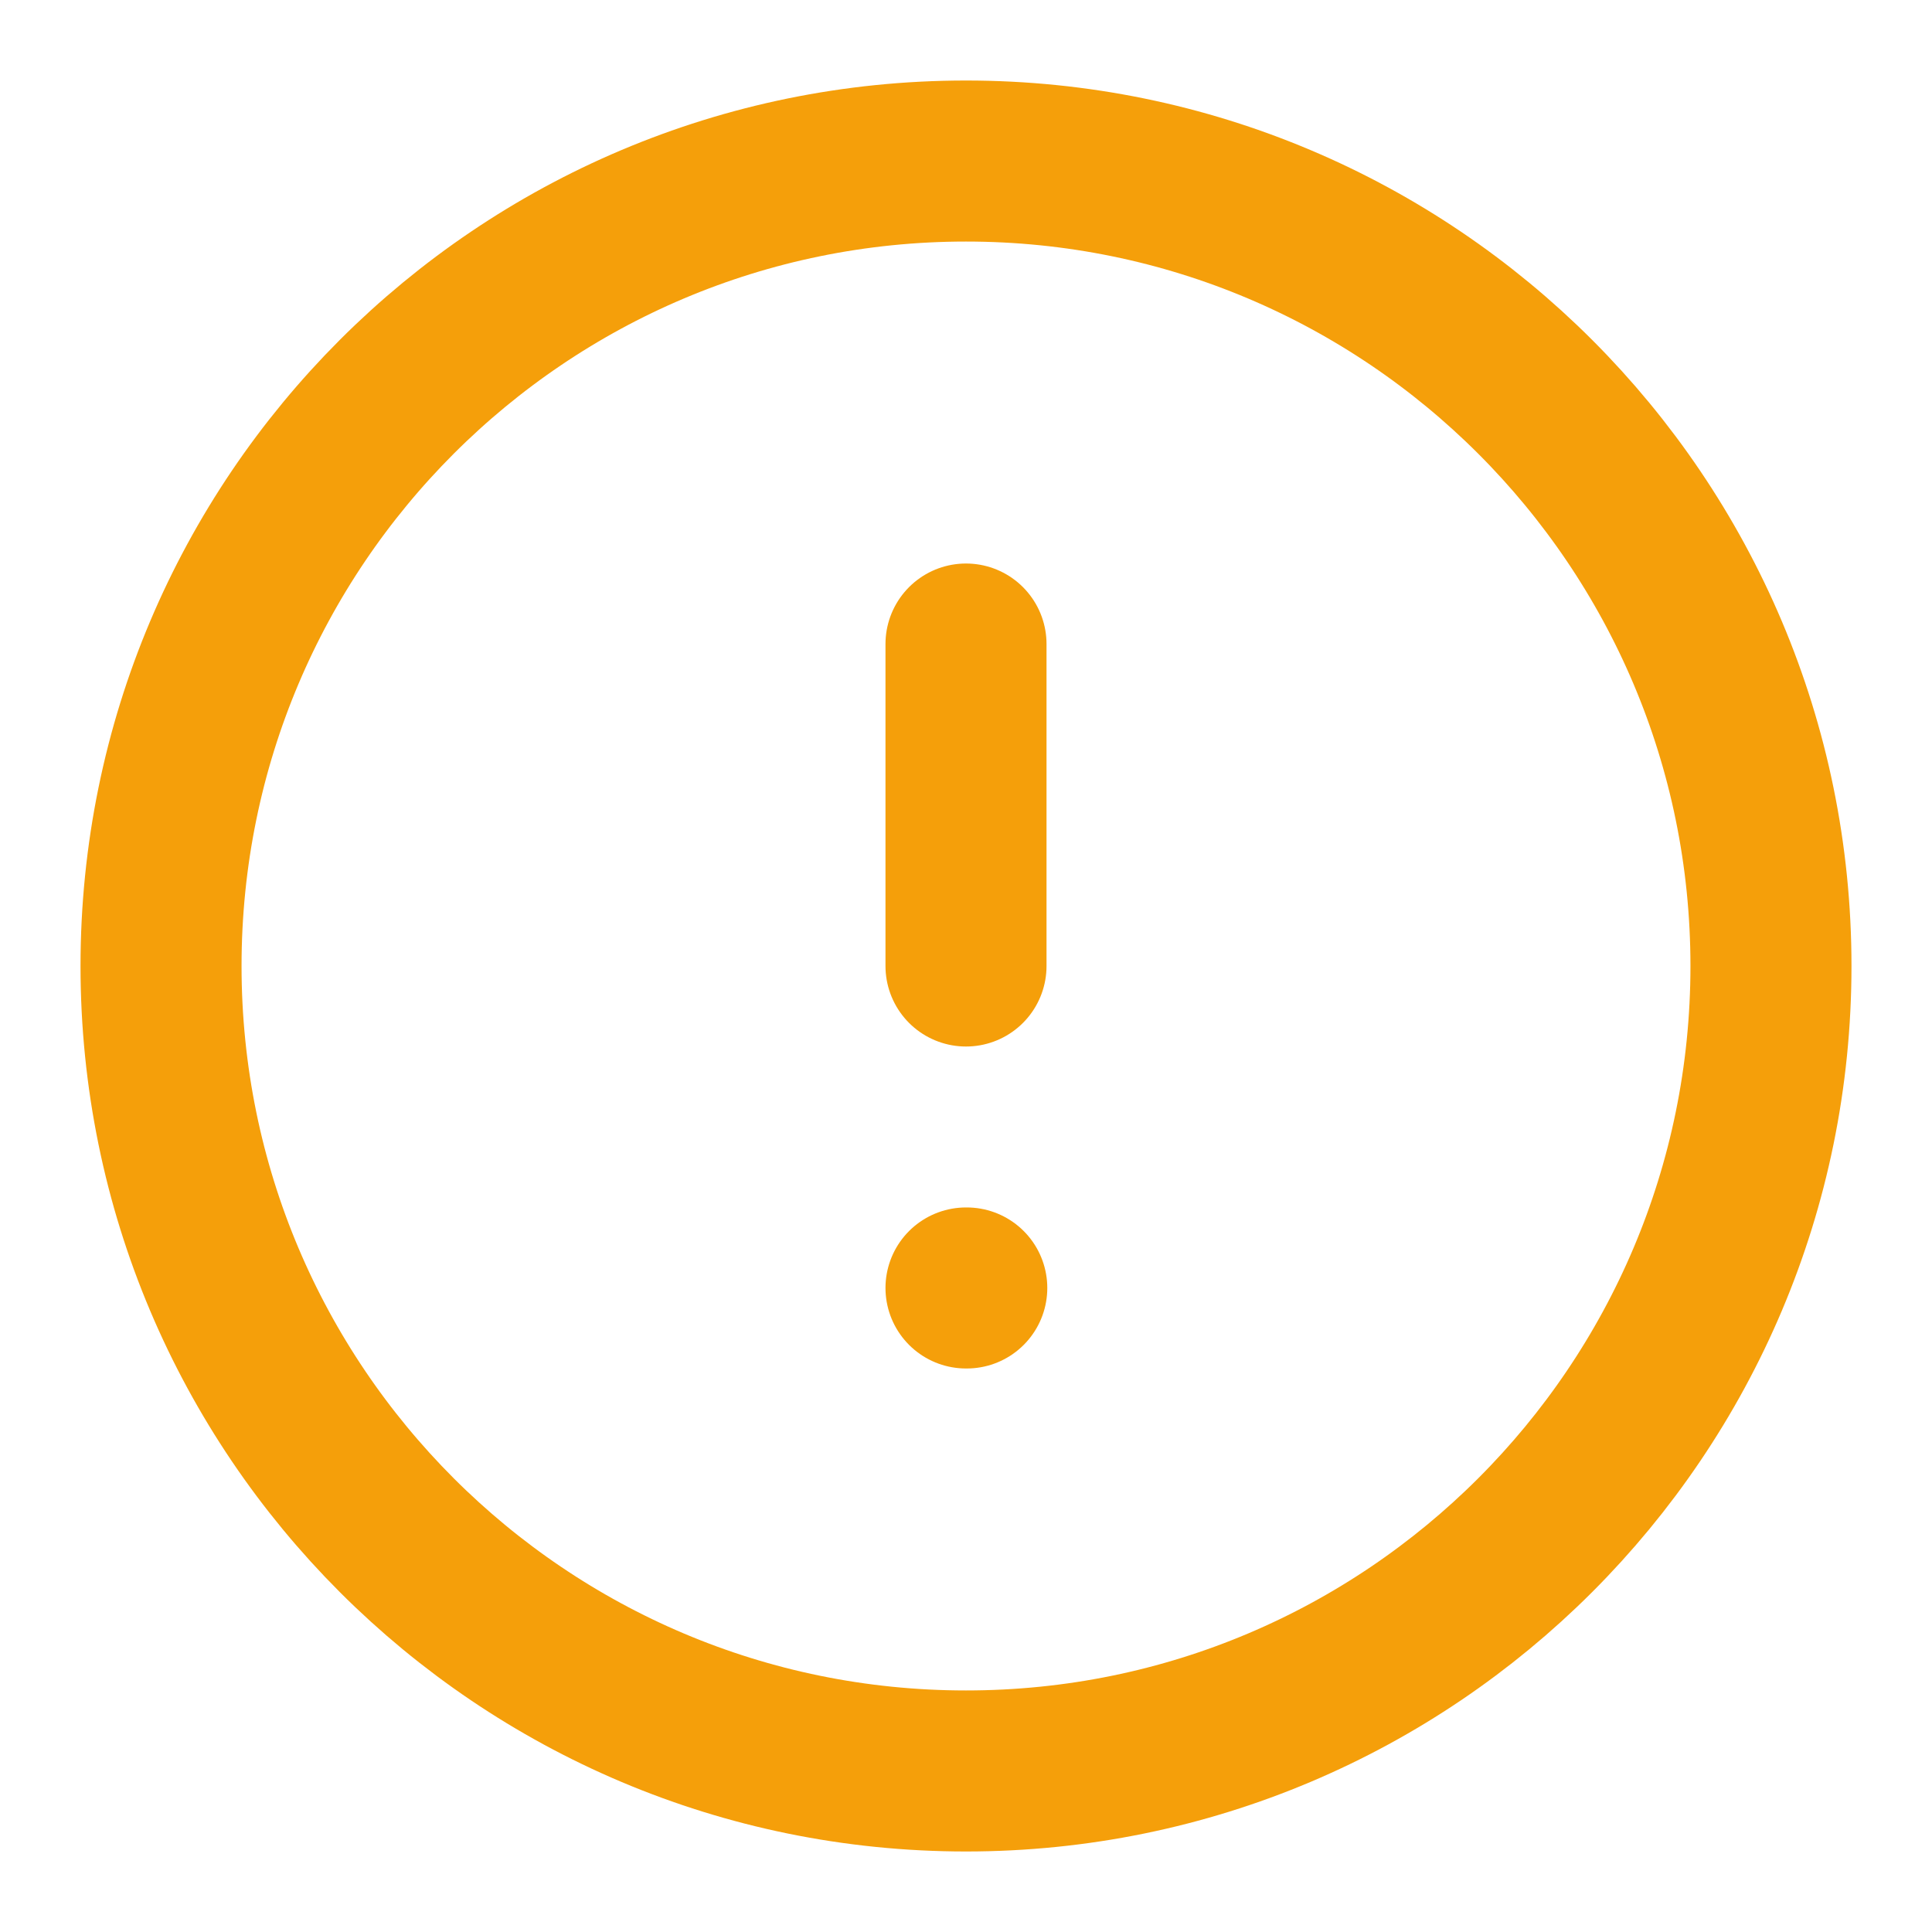 <svg width="20" height="20" viewBox="0 0 20 20" fill="none" xmlns="http://www.w3.org/2000/svg">
<path d="M10 18.333C14.602 18.333 18.333 14.602 18.333 10C18.333 5.398 14.602 1.667 10 1.667C5.397 1.667 1.667 5.398 1.667 10C1.667 14.602 5.397 18.333 10 18.333Z" stroke="#F59F0A" stroke-width="1.667" stroke-linecap="round" stroke-linejoin="round"/>
<path d="M10 6.667V10" stroke="#F59F0A" stroke-width="1.667" stroke-linecap="round" stroke-linejoin="round"/>
<path d="M10 13.333H10.008" stroke="#F59F0A" stroke-width="1.667" stroke-linecap="round" stroke-linejoin="round"/>
</svg>
